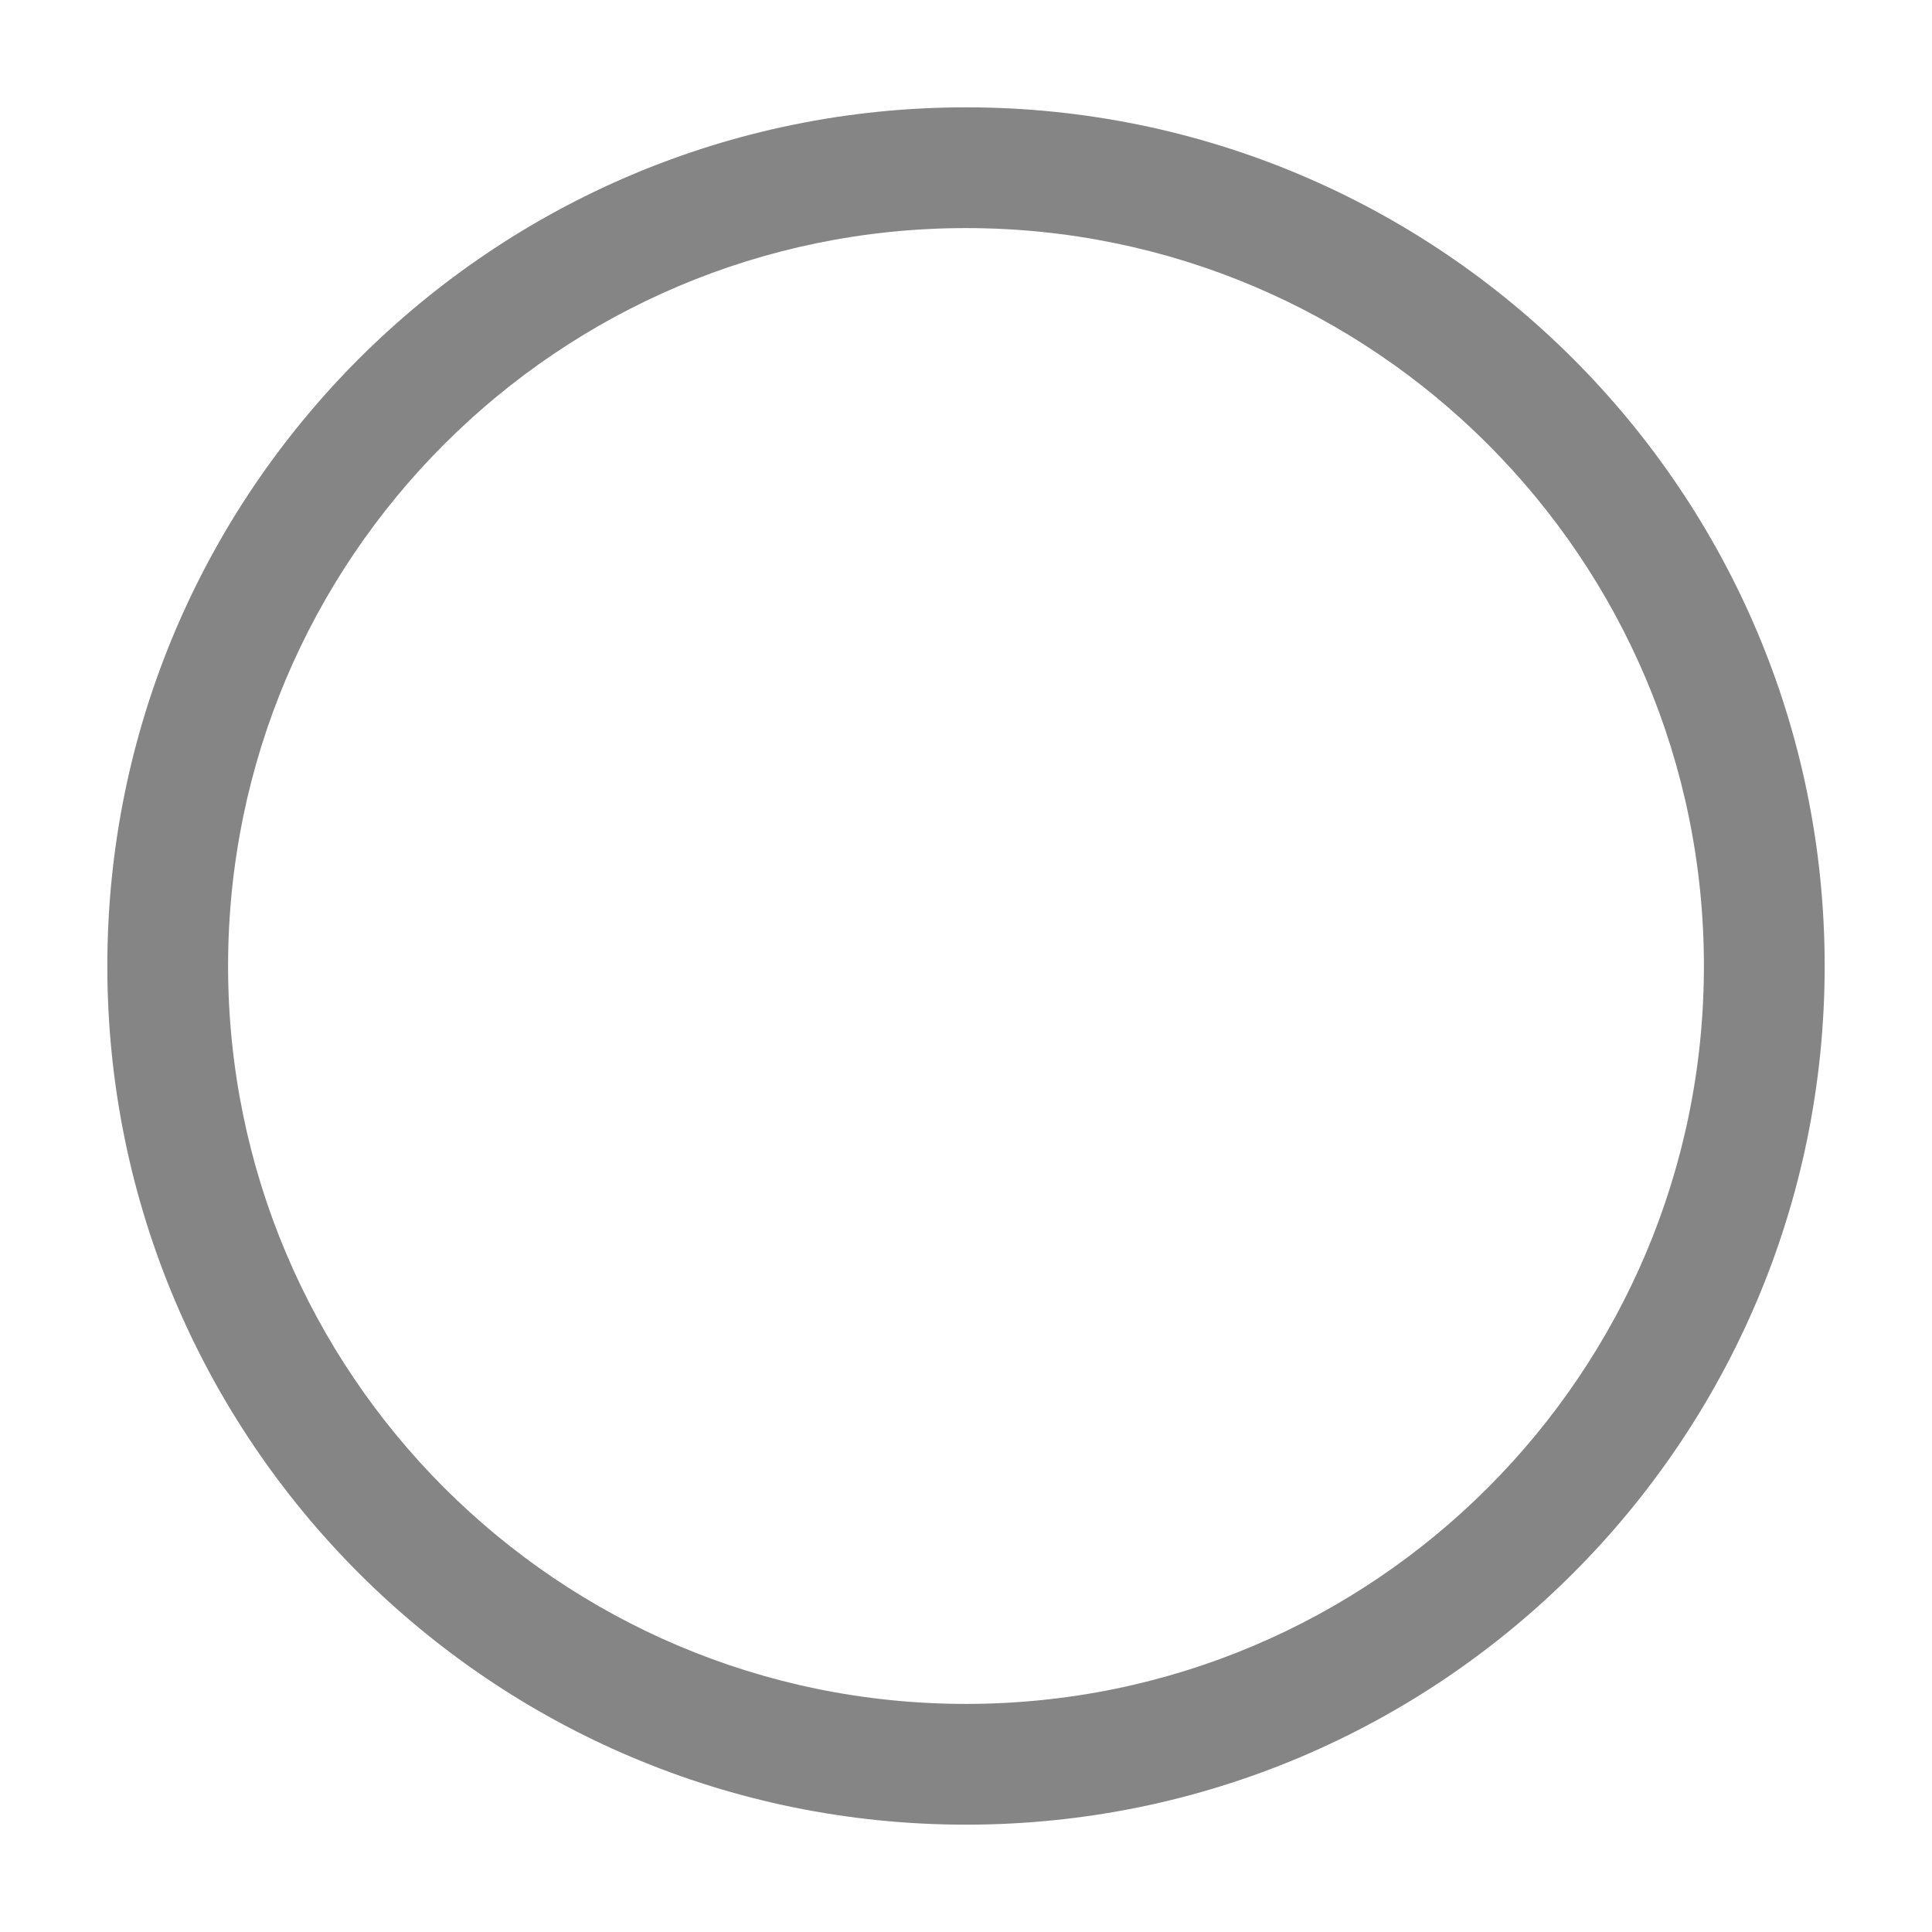 <?xml version="1.0" standalone="no"?><!DOCTYPE svg PUBLIC "-//W3C//DTD SVG 1.1//EN"
  "http://www.w3.org/Graphics/SVG/1.1/DTD/svg11.dtd">
<svg t="1582643730887" class="icon" viewBox="0 0 1024 1024" version="1.1" xmlns="http://www.w3.org/2000/svg" p-id="2257"
     width="200" height="200">
  <defs>
    <style type="text/css"></style>
  </defs>
  <path
    d="M512 903.111c216.005 0 391.111-175.106 391.111-391.111S728.005 120.889 512 120.889 120.889 295.995 120.889 512 295.995 903.111 512 903.111z m0 64C260.649 967.111 56.889 763.351 56.889 512S260.649 56.889 512 56.889 967.111 260.649 967.111 512 763.351 967.111 512 967.111z"
    fill="#858585" p-id="2258"></path>
</svg>
